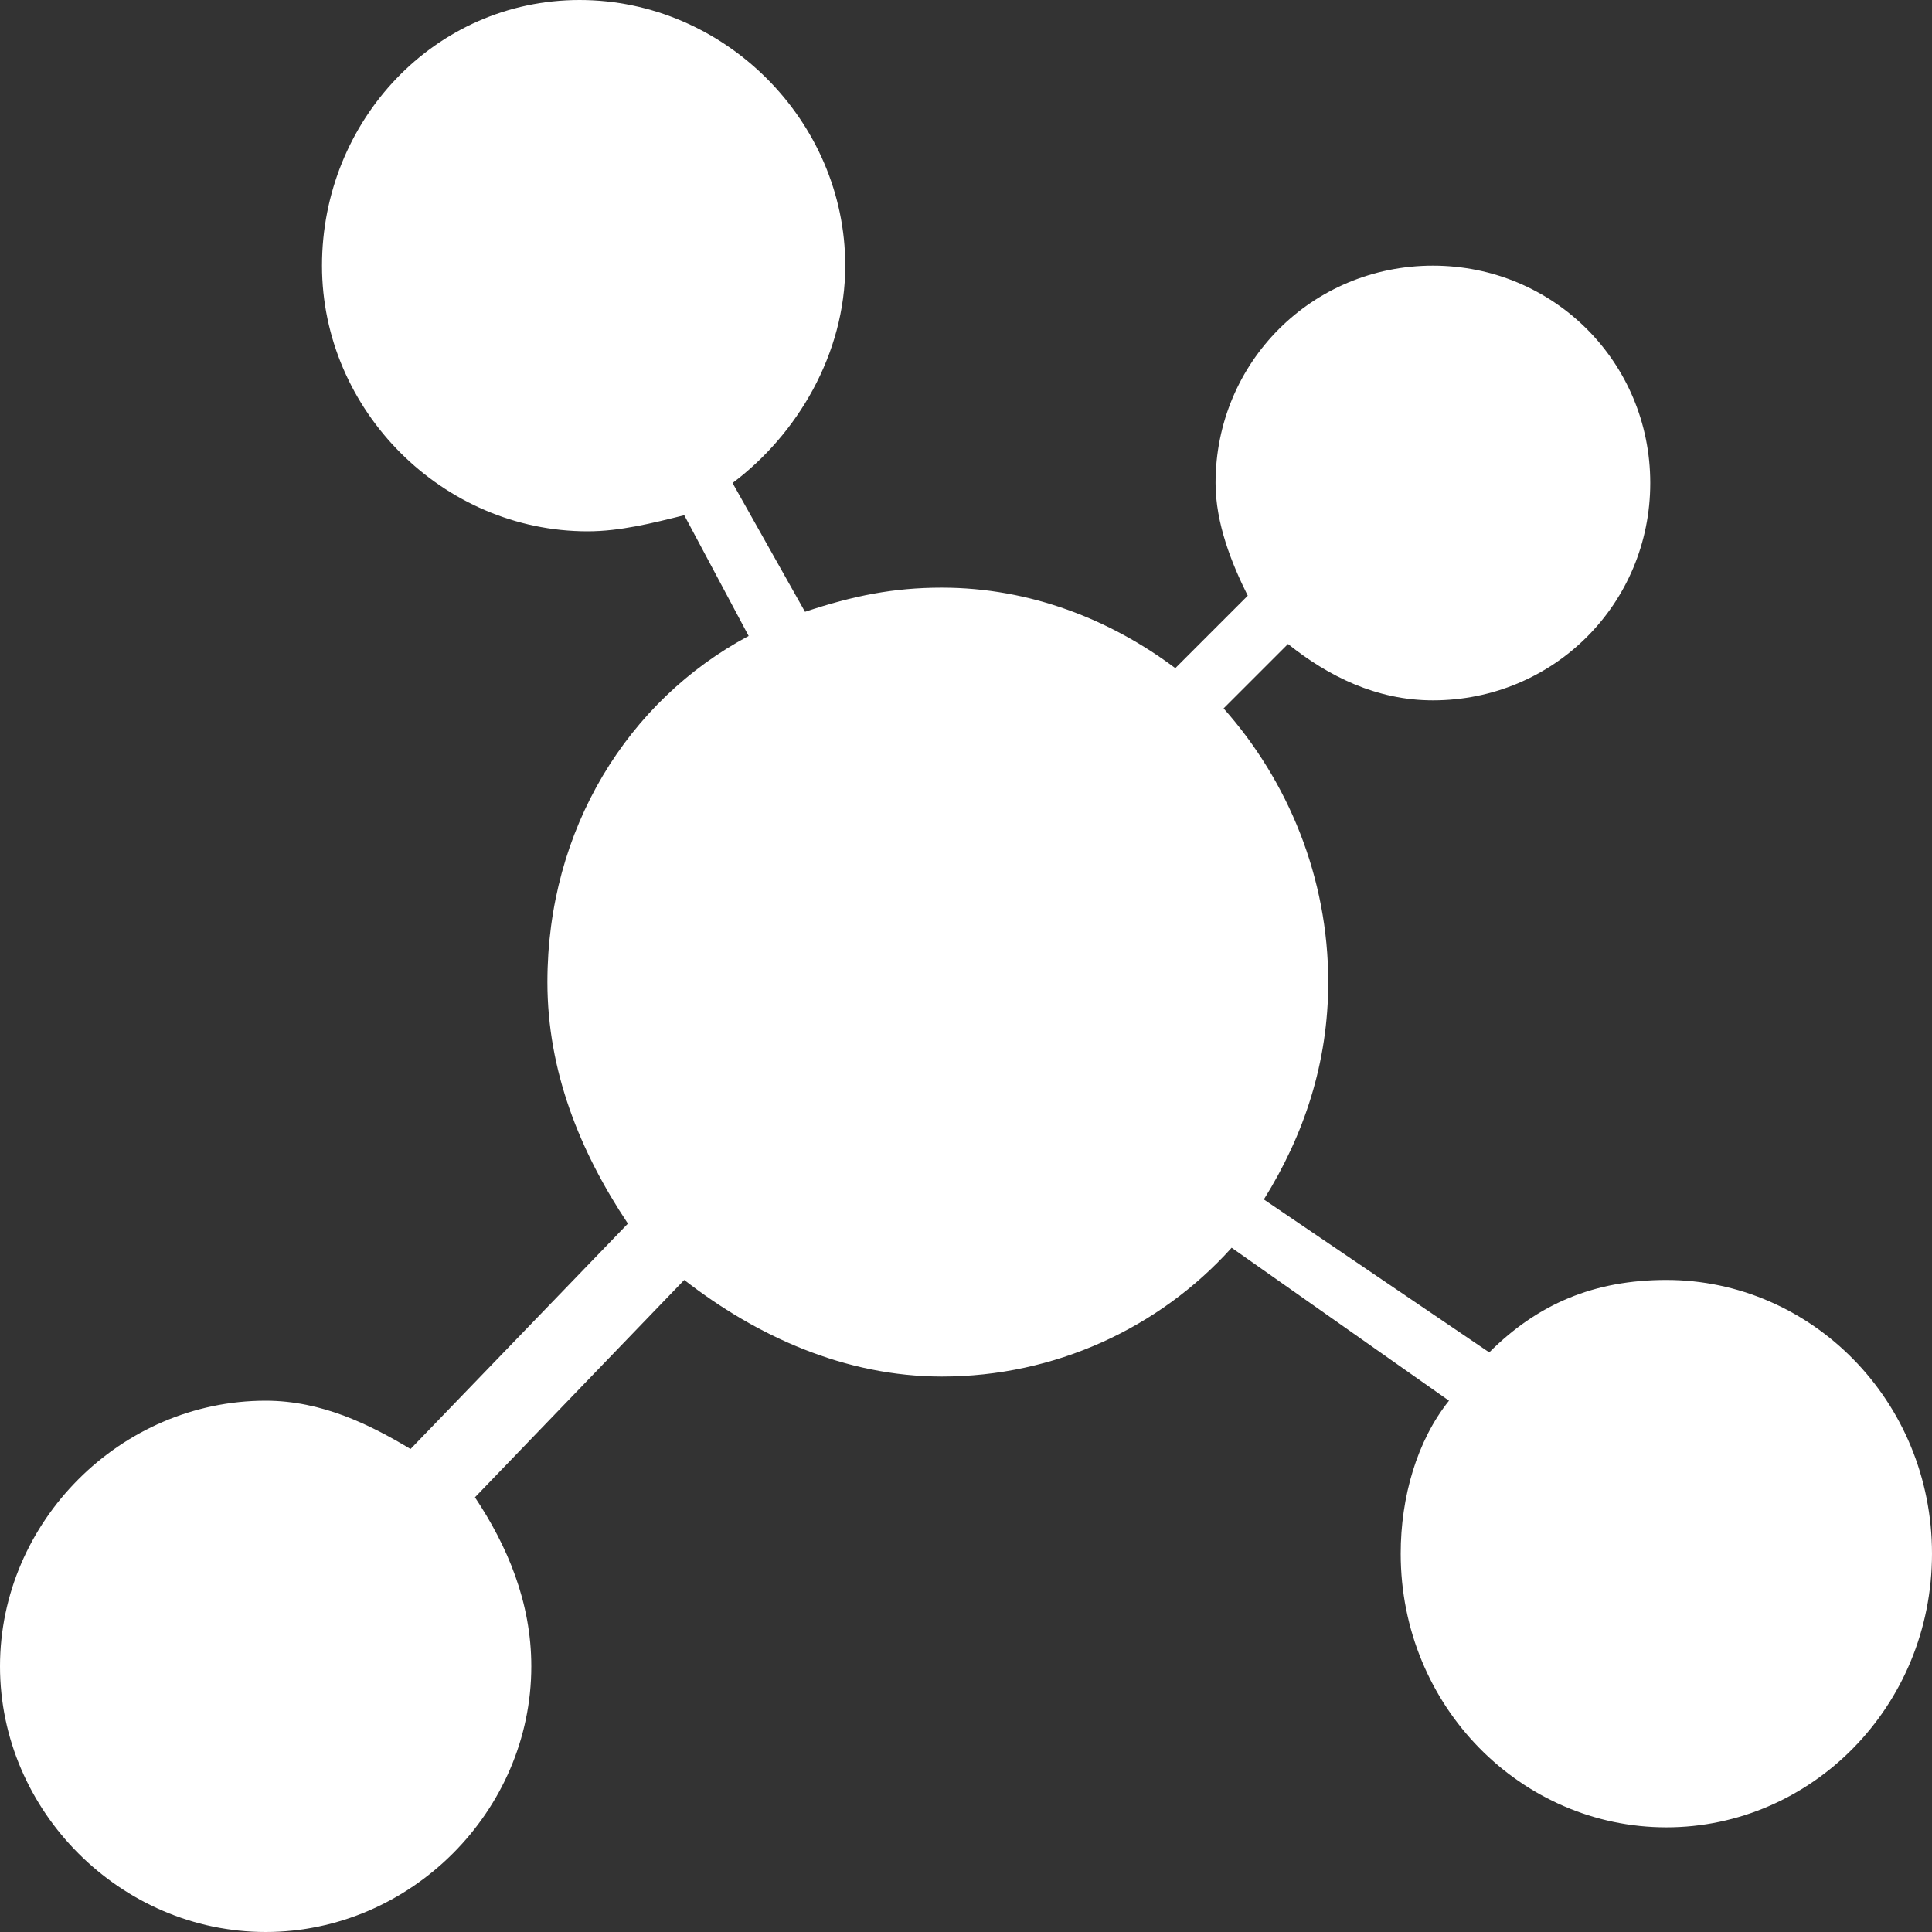 <?xml version="1.0" encoding="utf-8"?>
<!-- Generator: Adobe Illustrator 25.2.0, SVG Export Plug-In . SVG Version: 6.00 Build 0)  -->
<svg version="1.1" id="Layer_1" xmlns="http://www.w3.org/2000/svg" xmlns:xlink="http://www.w3.org/1999/xlink" x="0px" y="0px"
	 viewBox="0 0 24 24" style="enable-background:new 0 0 24 24;" xml:space="preserve">
<rect x="0" y="0" width="24" height="24" fill="#333333" stroke="none"/>
<style type="text/css">
	.Drop_x0020_Shadow{fill:none;}
	.Round_x0020_Corners_x0020_2_x0020_pt{fill:#FFFFFF;stroke:#231F20;stroke-miterlimit:10;}
	.Live_x0020_Reflect_x0020_X{fill:none;}
	.Bevel_x0020_Soft{fill:url(#SVGID_1_);}
	.Dusk{fill:#FFFFFF;}
	.Foliage_GS{fill:#FFDD00;}
	.Pompadour_GS{fill-rule:evenodd;clip-rule:evenodd;fill:#44ADE2;}
	.st0{fill:#FFFFFF;}
</style>
<linearGradient id="SVGID_1_" gradientUnits="userSpaceOnUse" x1="0" y1="0" x2="0.707" y2="0.707">
	<stop  offset="0" style="stop-color:#DEDFE3"/>
	<stop  offset="0.178" style="stop-color:#DADBDF"/>
	<stop  offset="0.361" style="stop-color:#CECFD3"/>
	<stop  offset="0.546" style="stop-color:#B9BCBF"/>
	<stop  offset="0.732" style="stop-color:#9CA0A2"/>
	<stop  offset="0.918" style="stop-color:#787D7E"/>
	<stop  offset="1" style="stop-color:#656B6C"/>
</linearGradient>
<path id="sparkTransformationAction" class="st0" d="M20.7,15.9c-0.9,0-1.6,0.3-2.2,0.9l-2.8-1.9c0.5-0.8,0.8-1.7,0.8-2.7
	c0-1.3-0.5-2.5-1.3-3.4L16,8c0.5,0.4,1.1,0.7,1.8,0.7c1.5,0,2.7-1.2,2.7-2.7s-1.2-2.7-2.7-2.7c-1.5,0-2.7,1.2-2.7,2.7
	c0,0.5,0.2,1,0.4,1.4l0,0l-0.9,0.9c-0.8-0.6-1.8-1-2.9-1c-0.6,0-1.1,0.1-1.7,0.3L9.1,6c0.8-0.6,1.4-1.6,1.4-2.7C10.5,1.5,9,0,7.2,0
	S4,1.5,4,3.3s1.5,3.3,3.3,3.3c0.4,0,0.8-0.1,1.2-0.2l0.8,1.5c-1.5,0.8-2.5,2.4-2.5,4.3c0,1.1,0.4,2.1,1,3l-2.7,2.8
	c-0.5-0.3-1.1-0.6-1.8-0.6c-1.8,0-3.3,1.5-3.3,3.3S1.5,24,3.3,24s3.3-1.5,3.3-3.3c0-0.8-0.3-1.5-0.7-2.1l2.6-2.7
	c0.9,0.7,2,1.2,3.2,1.2c1.4,0,2.7-0.6,3.6-1.6l2.7,1.9c-0.4,0.5-0.6,1.2-0.6,1.9c0,1.9,1.5,3.4,3.3,3.4c1.8,0,3.3-1.5,3.3-3.4
	C24,17.4,22.5,15.9,20.7,15.9z"/>
</svg>
